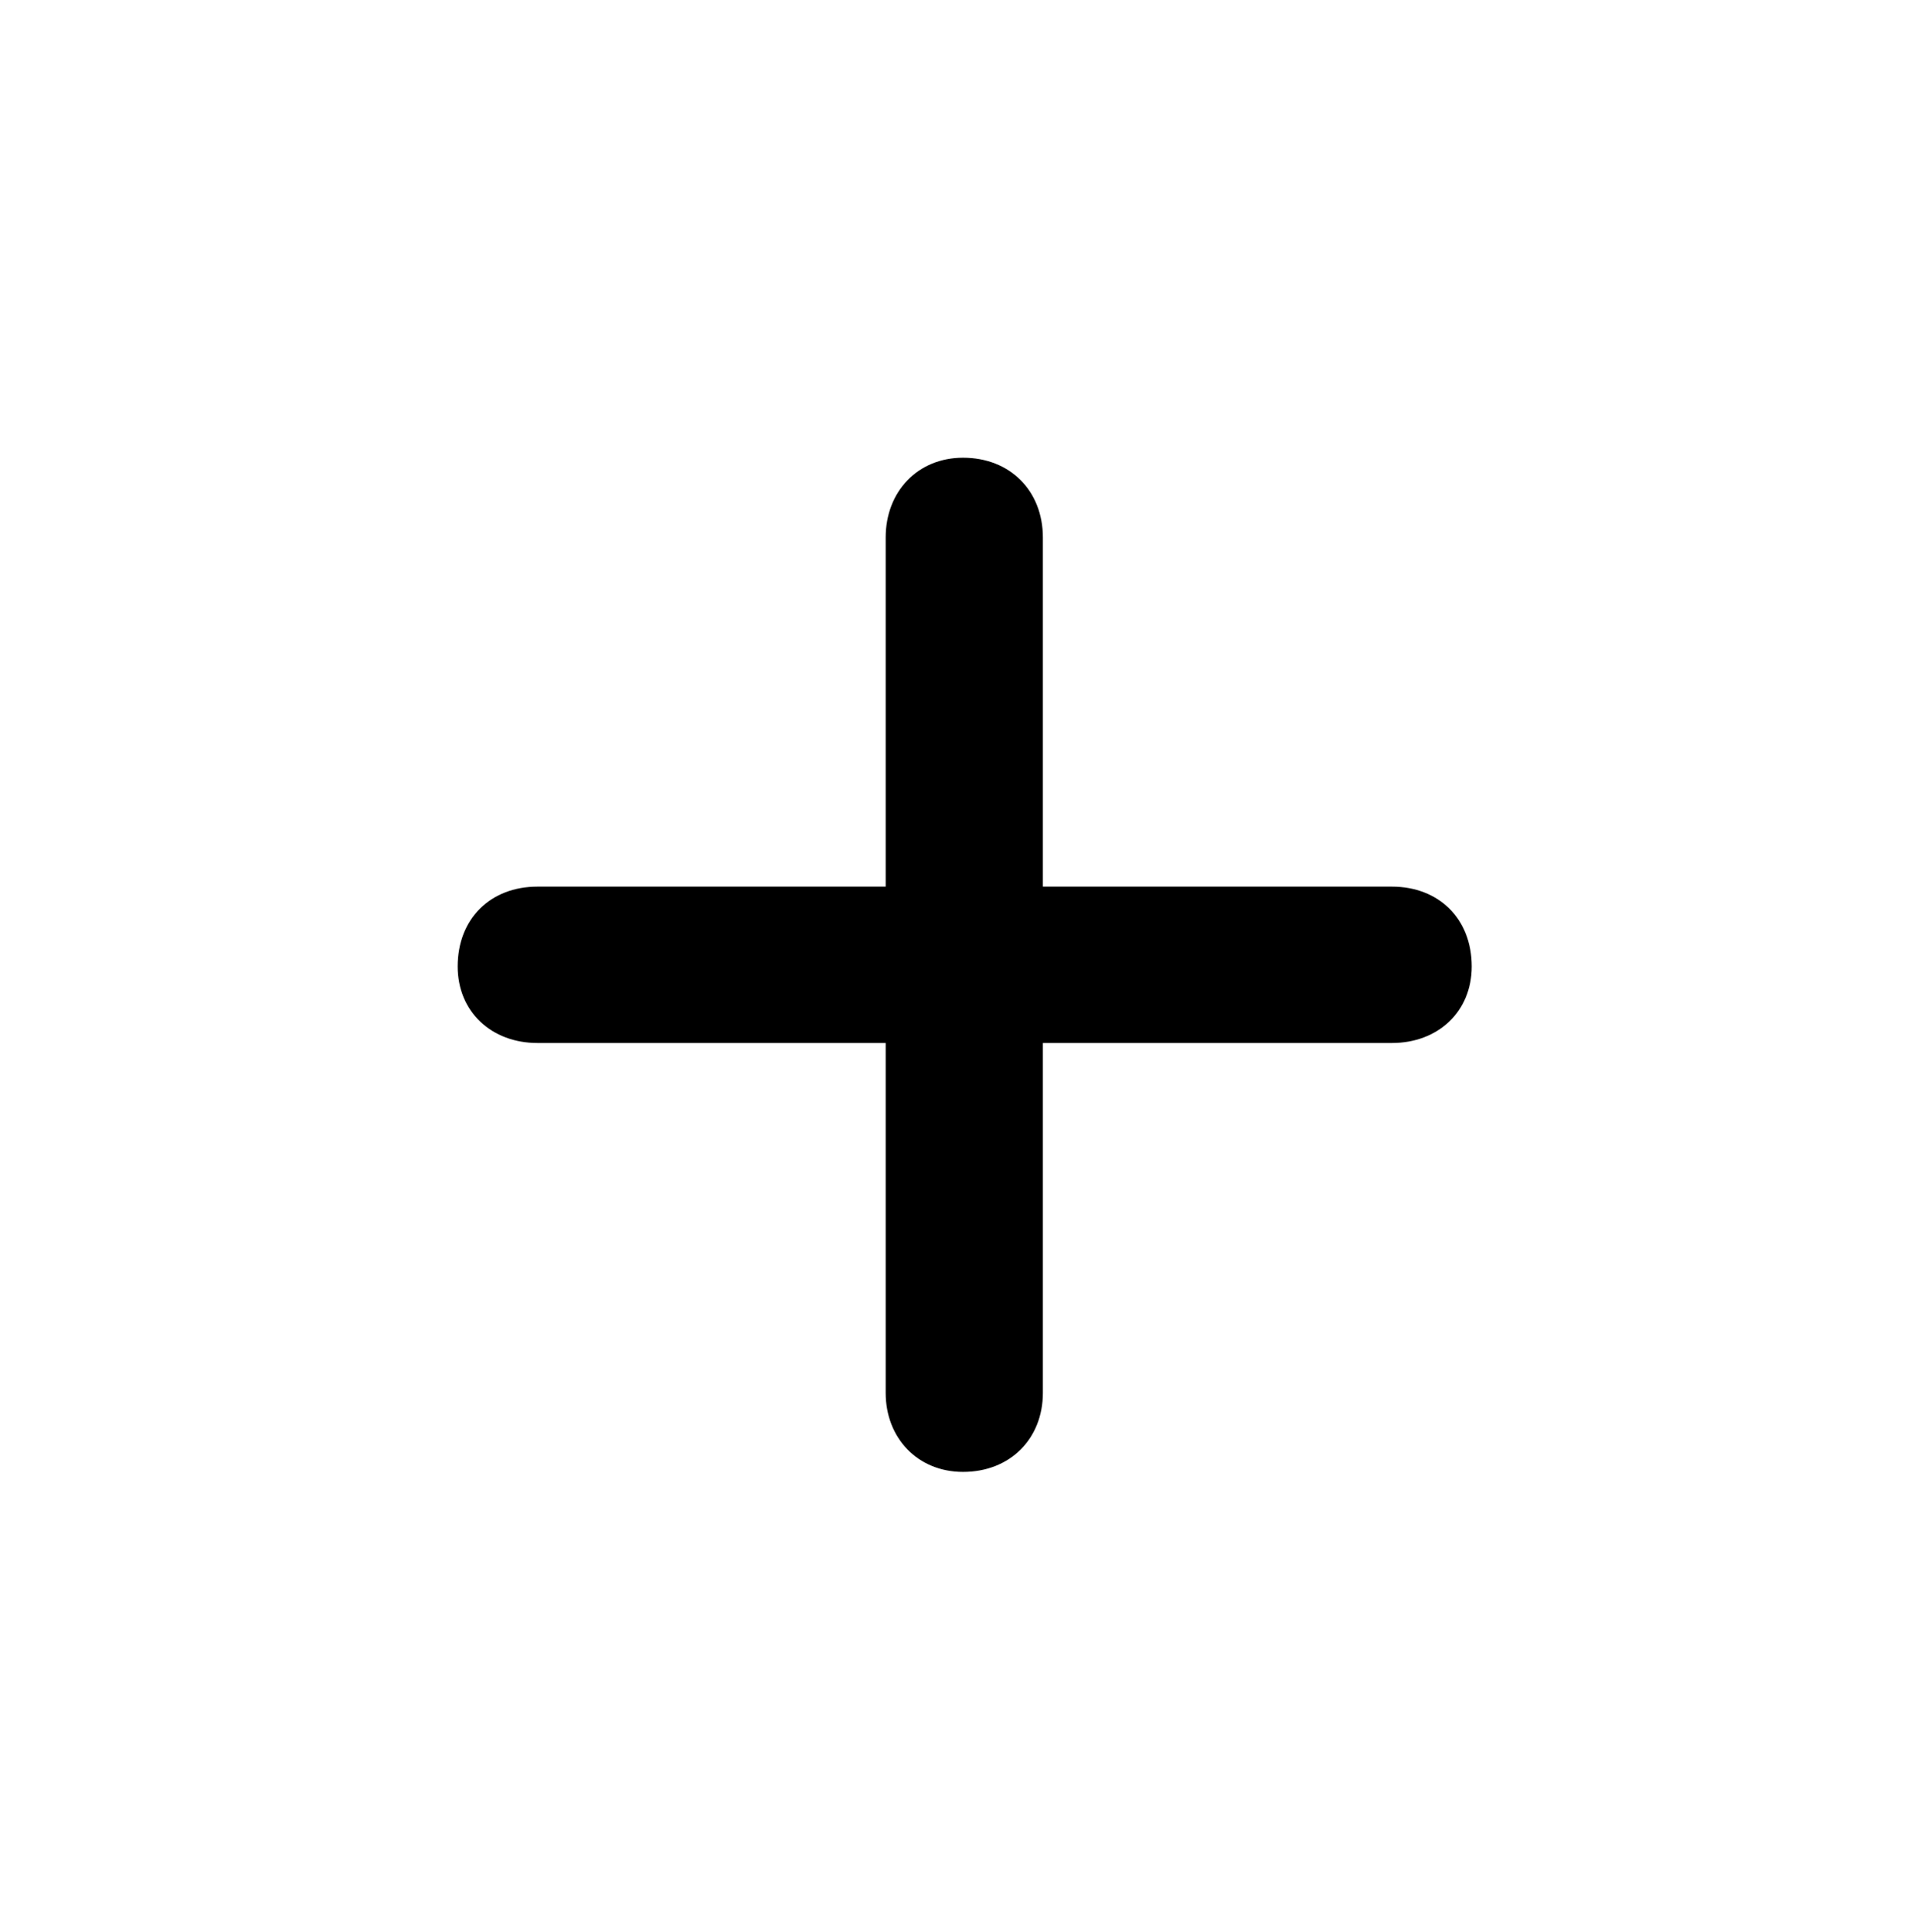 <?xml version="1.0" encoding="UTF-8"?>
<!--Generator: Apple Native CoreSVG 232.5-->
<!DOCTYPE svg
PUBLIC "-//W3C//DTD SVG 1.1//EN"
       "http://www.w3.org/Graphics/SVG/1.1/DTD/svg11.dtd">
<svg version="1.1" xmlns="http://www.w3.org/2000/svg" xmlns:xlink="http://www.w3.org/1999/xlink" width="22.91" height="22.92">
 <g>
  <path d="M5.43 11.465C5.43 10.898 5.82 10.518 6.377 10.518L10.508 10.518L10.508 6.377C10.508 5.83 10.889 5.43 11.426 5.43C11.982 5.43 12.373 5.82 12.373 6.377L12.373 10.518L16.514 10.518C17.07 10.518 17.461 10.898 17.461 11.465C17.461 12.002 17.061 12.373 16.514 12.373L12.373 12.373L12.373 16.523C12.373 17.07 11.982 17.461 11.426 17.461C10.889 17.461 10.508 17.061 10.508 16.523L10.508 12.373L6.377 12.373C5.83 12.373 5.43 12.002 5.43 11.465Z"/>
 </g>
</svg>
